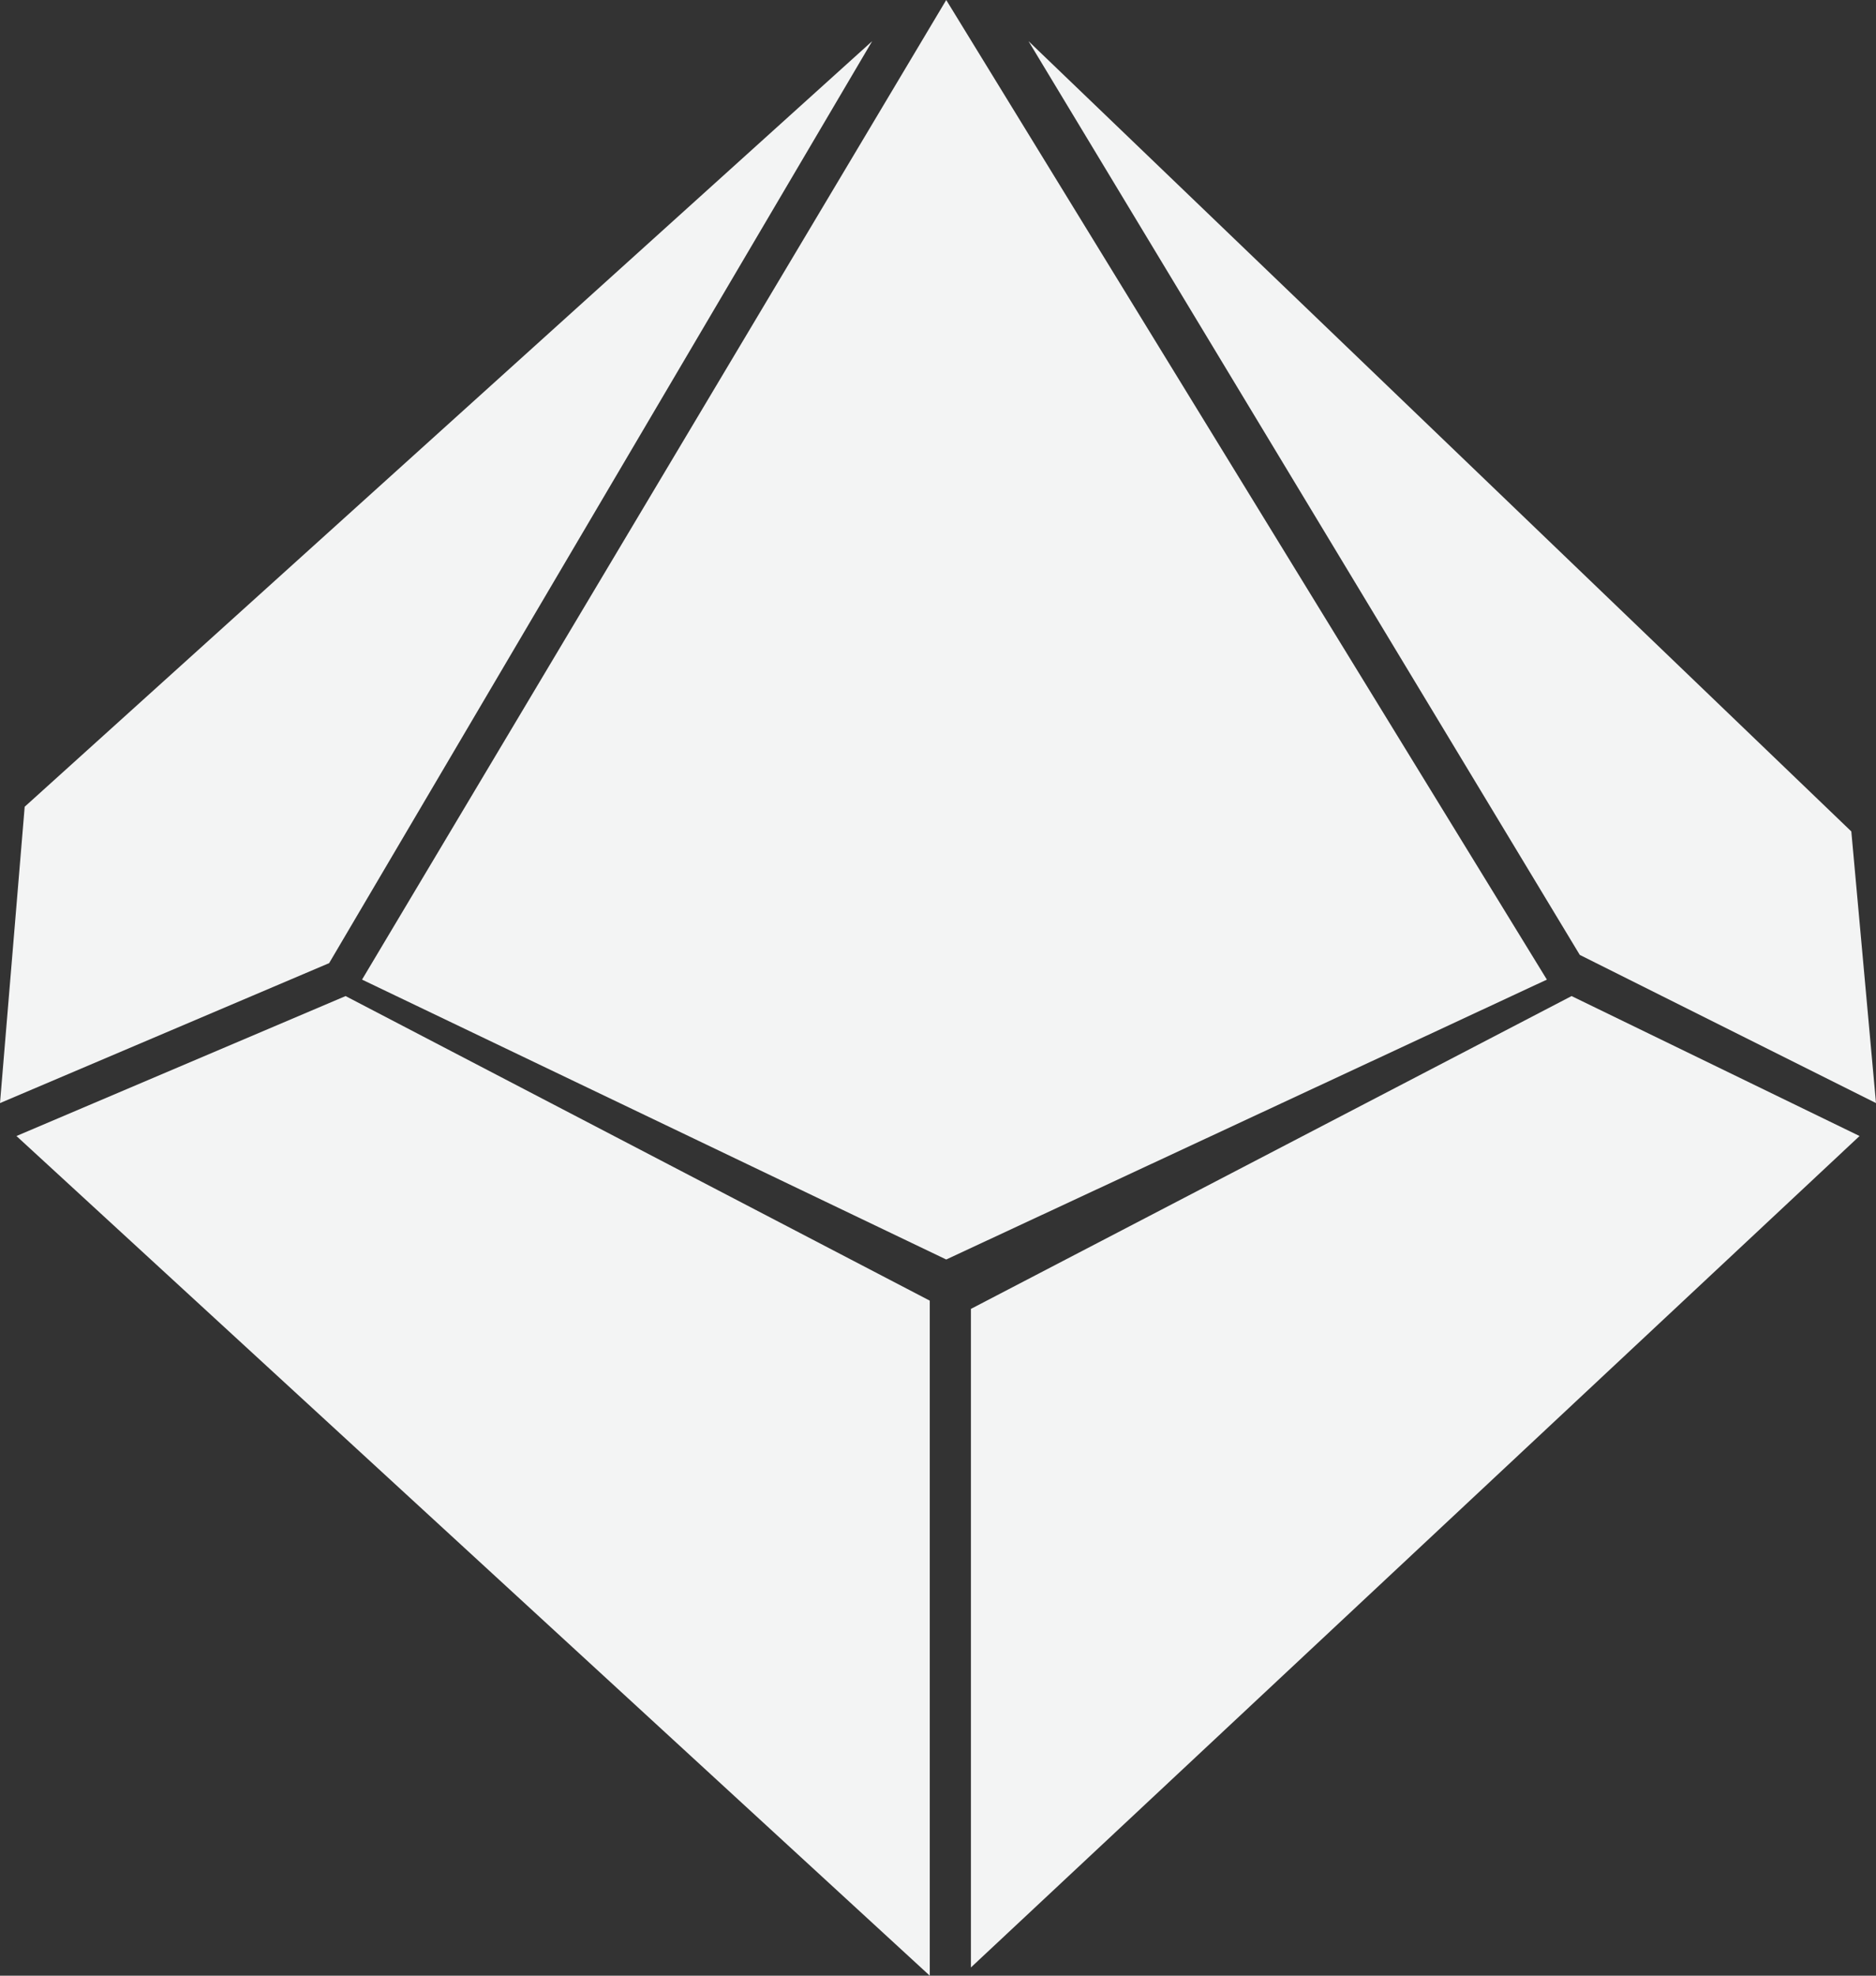 <svg xmlns="http://www.w3.org/2000/svg" viewBox="0 0 22.8 24" fill="#F3F4F4" xmlns:v="https://vecta.io/nano"><rect x="0" y="0" width="22.8" height="24" fill="#333333" stroke="none"/><path d="M11.5 0L4.4 11.9l7.1 3.4 7.3-3.4zm-.9.5L.3 9.8 0 13.4l4-1.7zm1.9 0l6.7 11.1 3.6 1.8-.3-3.3zM4.2 12.1l-4 1.7L11.3 24v-8.2zm14.9 0l-7.3 3.8v8l10.8-10.1z"/></svg>